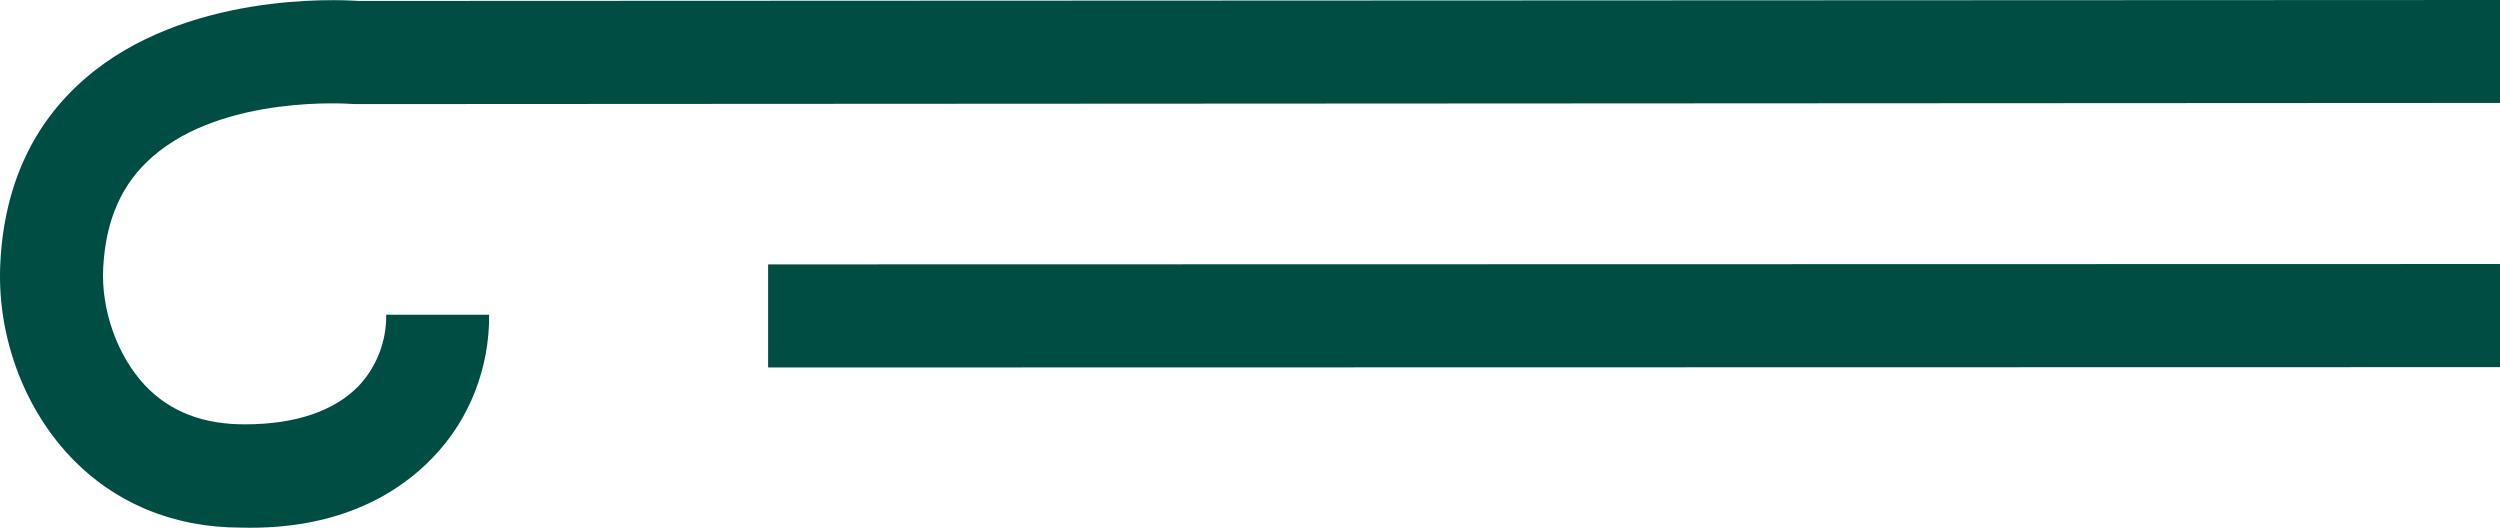 <svg xmlns="http://www.w3.org/2000/svg" width="687193.625" height="145064.53" viewBox="0 0 644.244 135.998"><g fill="#004D43"><path d="M197.94 68.133l446.303-.098V94.61l-446.302.09"/><path d="M18.028 117.578c11.333 12.03 26.64 18.387 44.05 18.387 26.2.69 41.343-9.607 49.376-17.99 9.604-9.863 14.715-23.273 14.59-36.873h-26.52c.122 6.73-2.496 13.55-7.154 18.41-6.28 6.434-16.285 9.836-29.182 9.836-10.65.046-19.325-3.153-25.836-10.06-7.095-7.544-11.388-19.472-10.747-30.47.676-12.314 4.838-21.59 12.705-28.436 18.428-16.13 51.09-13.61 51.407-13.592l.62.034 552.907-.3V0L92.42.245c-5.843-.393-44.816-2.212-70.472 19.967C8.485 31.852 1.17 47.747.108 67.342c-1.06 18.444 5.677 37.25 17.92 50.236"/></g></svg>